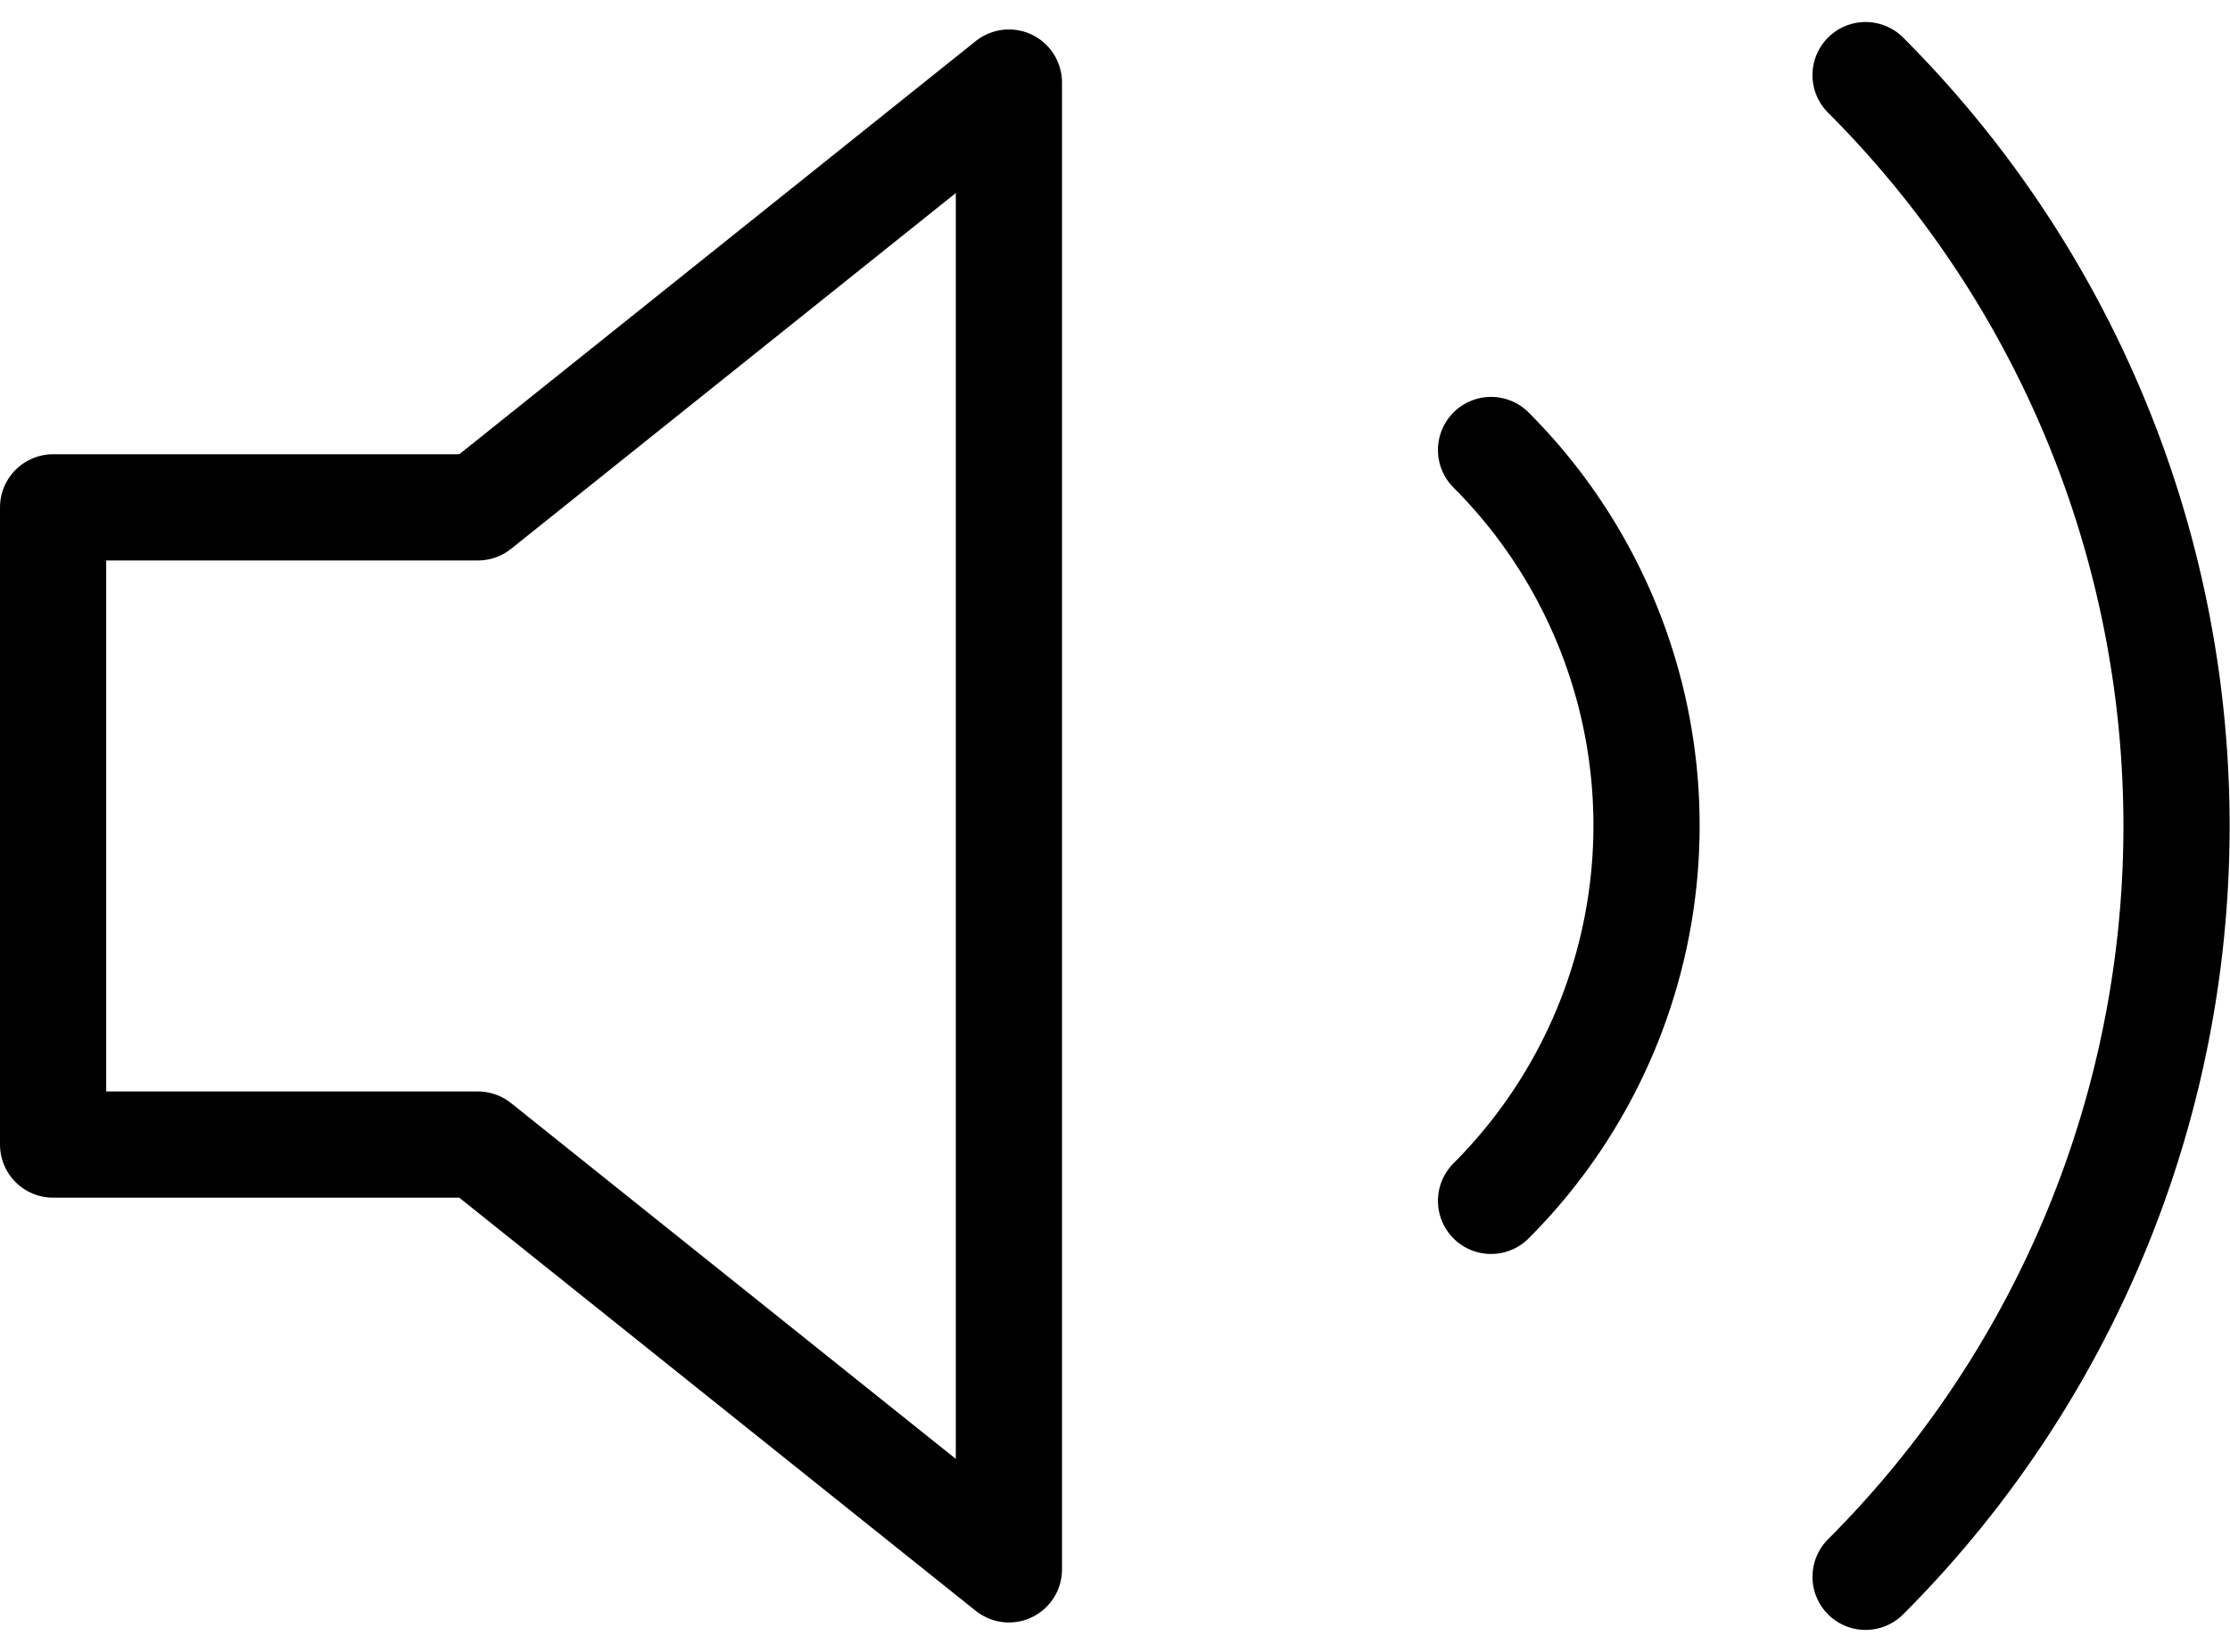 <svg xmlns="http://www.w3.org/2000/svg" width="31.497" height="23.331" viewBox="0 0 31.497 23.331">
  <g id="Icon_feather-volume-2" data-name="Icon feather-volume-2" transform="translate(-2.25 -6.334)">
    <path id="Tracé_27" data-name="Tracé 27" d="M16.5,7.5,9,13.5H3v9H9l7.5,6Z" fill="none" stroke="#000" stroke-linecap="round" stroke-linejoin="round" stroke-width="1.5"/>
    <path id="Tracé_28" data-name="Tracé 28" d="M28.6,7.395a15,15,0,0,1,0,21.21M23.31,12.69a7.5,7.5,0,0,1,0,10.605" fill="none" stroke="#000" stroke-linecap="round" stroke-linejoin="round" stroke-width="1.5"/>
  </g>
</svg>
